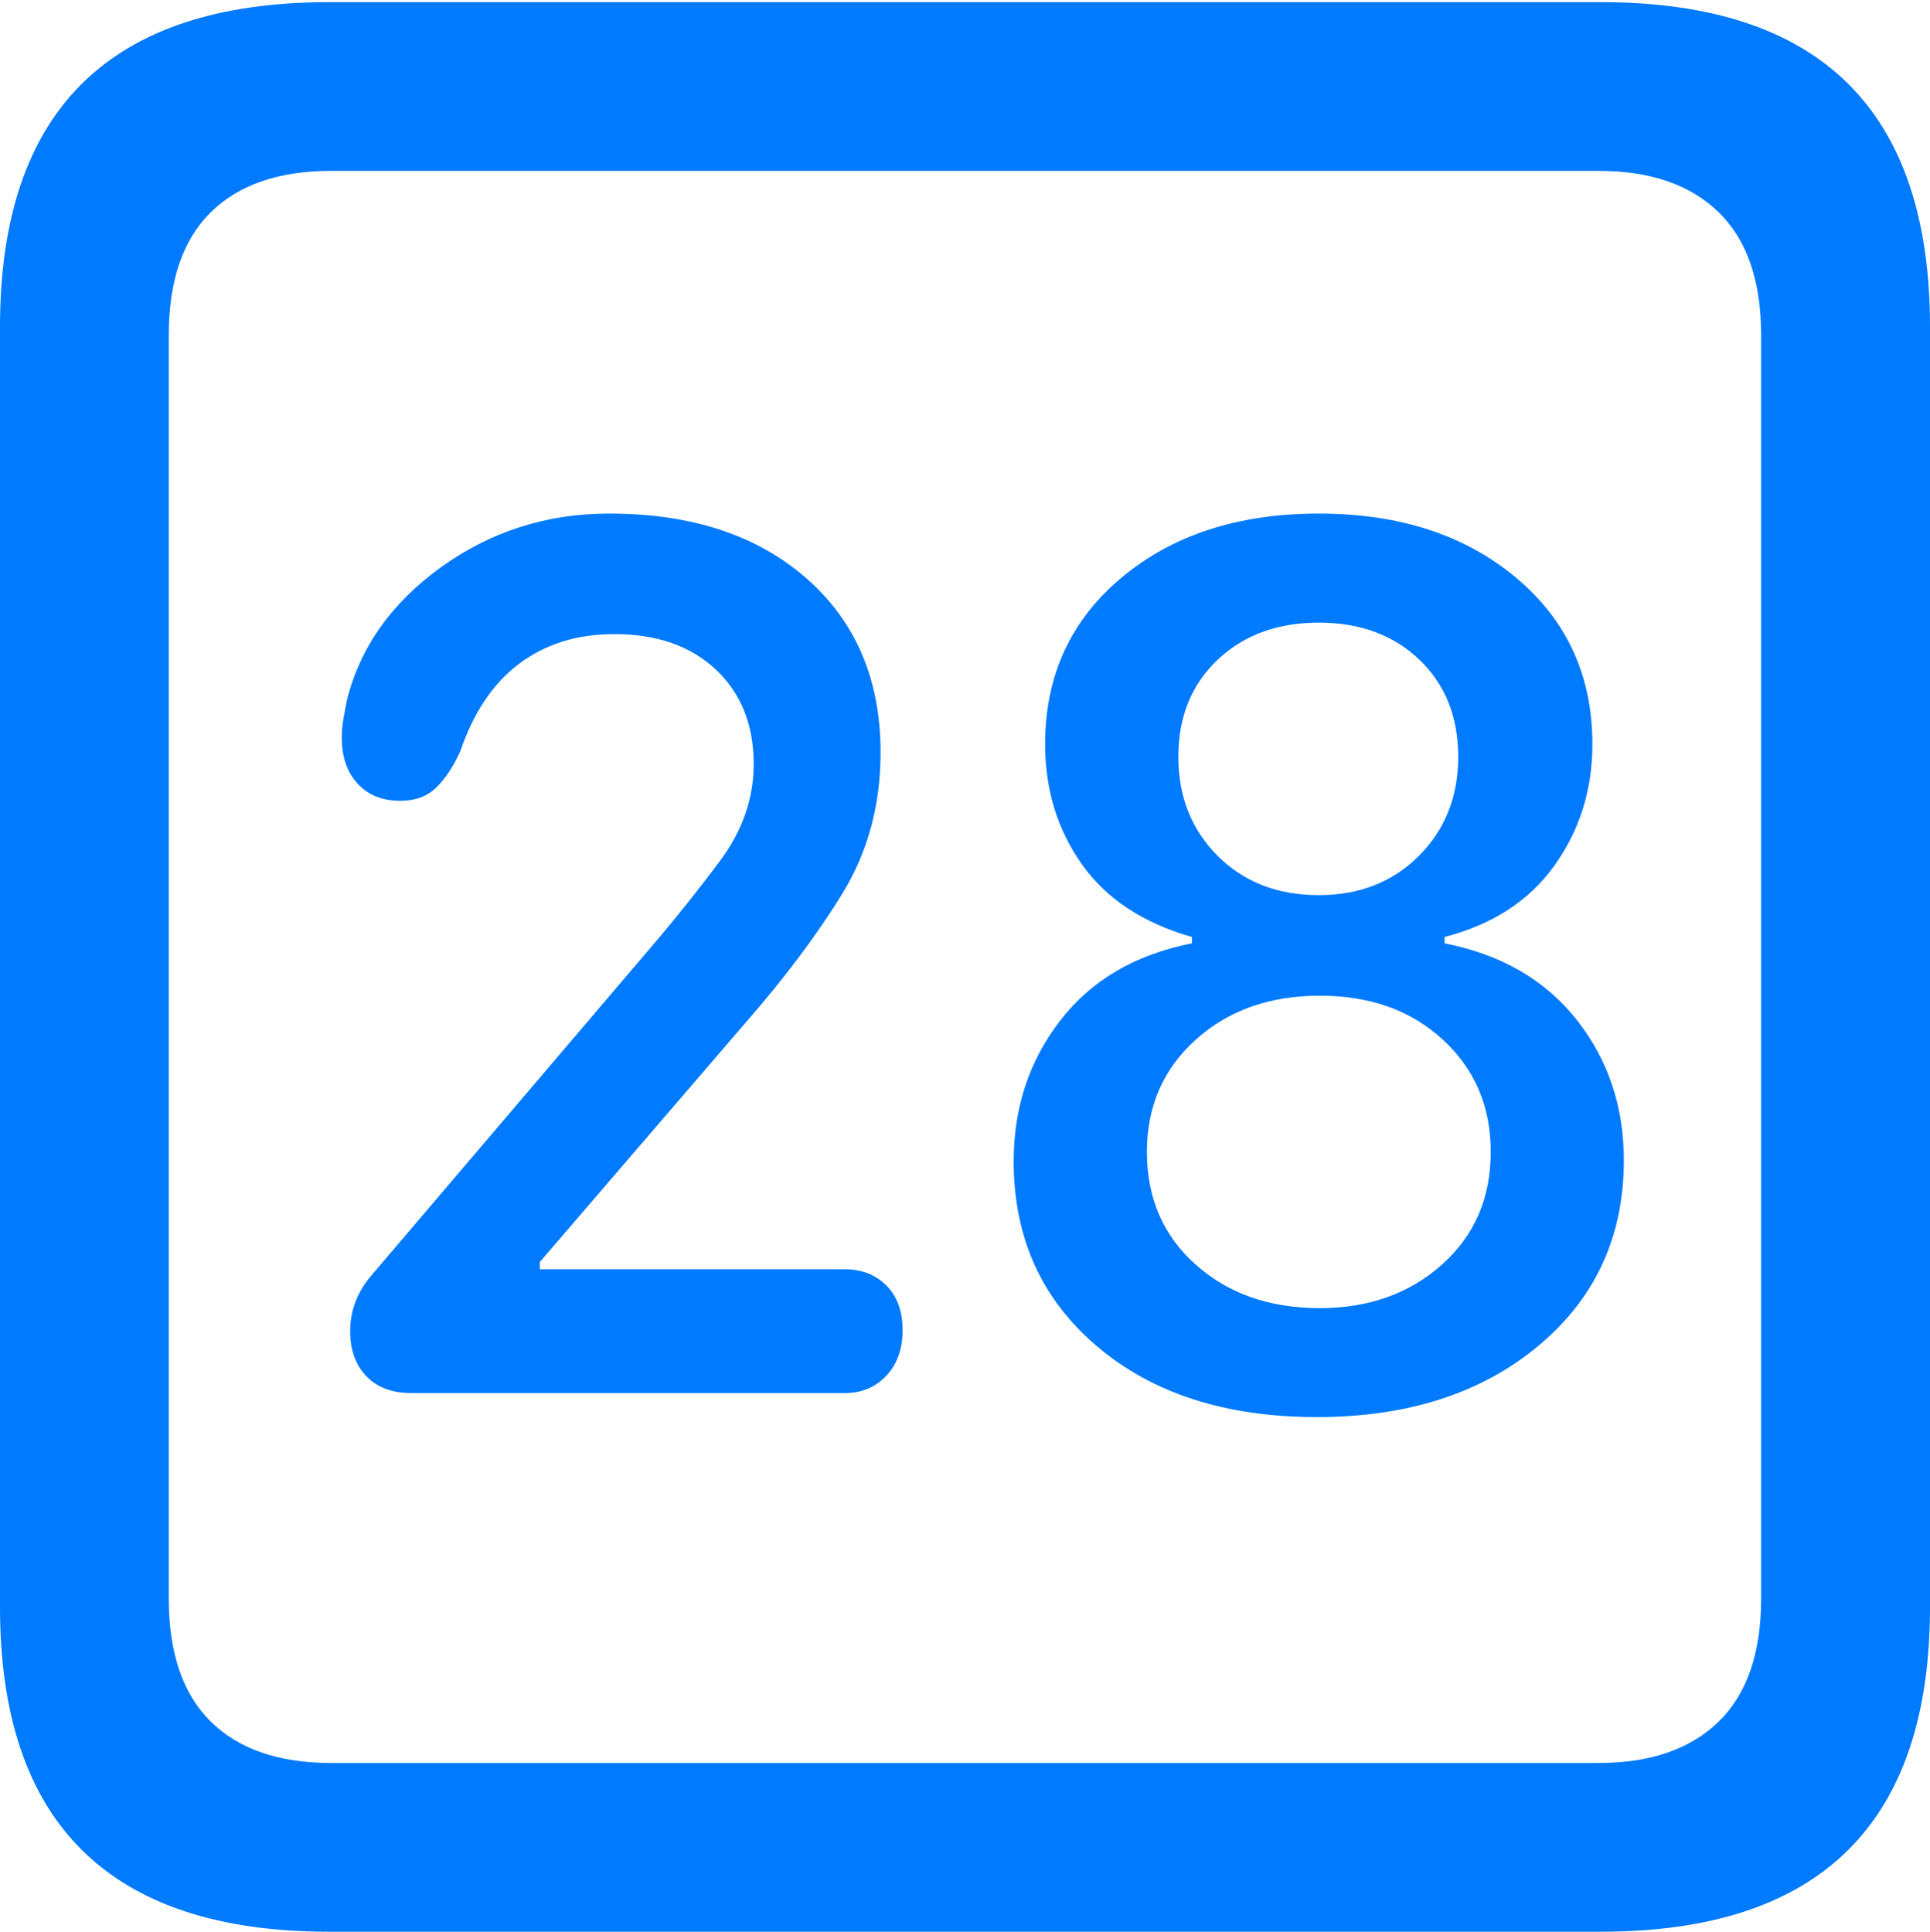 <?xml version="1.0" encoding="UTF-8"?>
<!--Generator: Apple Native CoreSVG 175.5-->
<!DOCTYPE svg
PUBLIC "-//W3C//DTD SVG 1.1//EN"
       "http://www.w3.org/Graphics/SVG/1.1/DTD/svg11.dtd">
<svg version="1.1" xmlns="http://www.w3.org/2000/svg" xmlns:xlink="http://www.w3.org/1999/xlink" width="17.979" height="17.998">
 <g>
  <rect height="17.998" opacity="0" width="17.979" x="0" y="0"/>
  <path d="M3.066 17.998L14.912 17.998Q16.445 17.998 17.212 17.241Q17.979 16.484 17.979 14.971L17.979 3.047Q17.979 1.533 17.212 0.776Q16.445 0.02 14.912 0.02L3.066 0.02Q1.533 0.02 0.767 0.776Q0 1.533 0 3.047L0 14.971Q0 16.484 0.767 17.241Q1.533 17.998 3.066 17.998ZM3.086 16.426Q2.354 16.426 1.963 16.04Q1.572 15.654 1.572 14.893L1.572 3.125Q1.572 2.363 1.963 1.978Q2.354 1.592 3.086 1.592L14.893 1.592Q15.615 1.592 16.011 1.978Q16.406 2.363 16.406 3.125L16.406 14.893Q16.406 15.654 16.011 16.04Q15.615 16.426 14.893 16.426Z" fill="#007aff"/>
  <path d="M3.828 12.979L7.871 12.979Q8.105 12.979 8.257 12.817Q8.408 12.656 8.408 12.393Q8.408 12.129 8.257 11.977Q8.105 11.826 7.871 11.826L5.029 11.826L5.029 11.758L6.943 9.531Q7.49 8.906 7.847 8.325Q8.203 7.744 8.203 7.012Q8.203 5.996 7.515 5.391Q6.826 4.785 5.674 4.785Q4.805 4.785 4.111 5.283Q3.418 5.781 3.232 6.523Q3.213 6.621 3.198 6.704Q3.184 6.787 3.184 6.875Q3.184 7.139 3.33 7.3Q3.477 7.461 3.73 7.461Q3.936 7.461 4.062 7.339Q4.189 7.217 4.287 7.002Q4.473 6.455 4.839 6.182Q5.205 5.908 5.723 5.908Q6.318 5.908 6.67 6.24Q7.021 6.572 7.021 7.119Q7.021 7.598 6.709 8.018Q6.396 8.438 6.045 8.848L3.467 11.875Q3.262 12.109 3.262 12.402Q3.262 12.666 3.413 12.822Q3.564 12.979 3.828 12.979ZM12.266 13.203Q13.535 13.203 14.331 12.539Q15.127 11.875 15.127 10.81Q15.127 10.059 14.688 9.502Q14.248 8.945 13.457 8.789L13.457 8.73Q14.131 8.555 14.482 8.062Q14.834 7.568 14.834 6.934Q14.834 5.977 14.121 5.381Q13.408 4.785 12.285 4.785Q11.162 4.785 10.449 5.381Q9.736 5.977 9.736 6.934Q9.736 7.568 10.078 8.052Q10.42 8.535 11.104 8.73L11.104 8.789Q10.312 8.945 9.878 9.507Q9.443 10.068 9.443 10.82Q9.443 11.885 10.22 12.544Q10.996 13.203 12.266 13.203ZM12.295 12.188Q11.592 12.188 11.138 11.782Q10.684 11.377 10.684 10.732Q10.684 10.098 11.138 9.688Q11.592 9.277 12.295 9.277Q12.998 9.277 13.442 9.688Q13.887 10.098 13.887 10.732Q13.887 11.377 13.433 11.782Q12.979 12.188 12.295 12.188ZM12.285 8.34Q11.709 8.34 11.343 7.974Q10.977 7.607 10.977 7.051Q10.977 6.494 11.343 6.147Q11.709 5.801 12.285 5.801Q12.861 5.801 13.223 6.147Q13.584 6.494 13.584 7.051Q13.584 7.607 13.218 7.974Q12.852 8.34 12.285 8.34Z" fill="#007aff"/>
 </g>
</svg>
